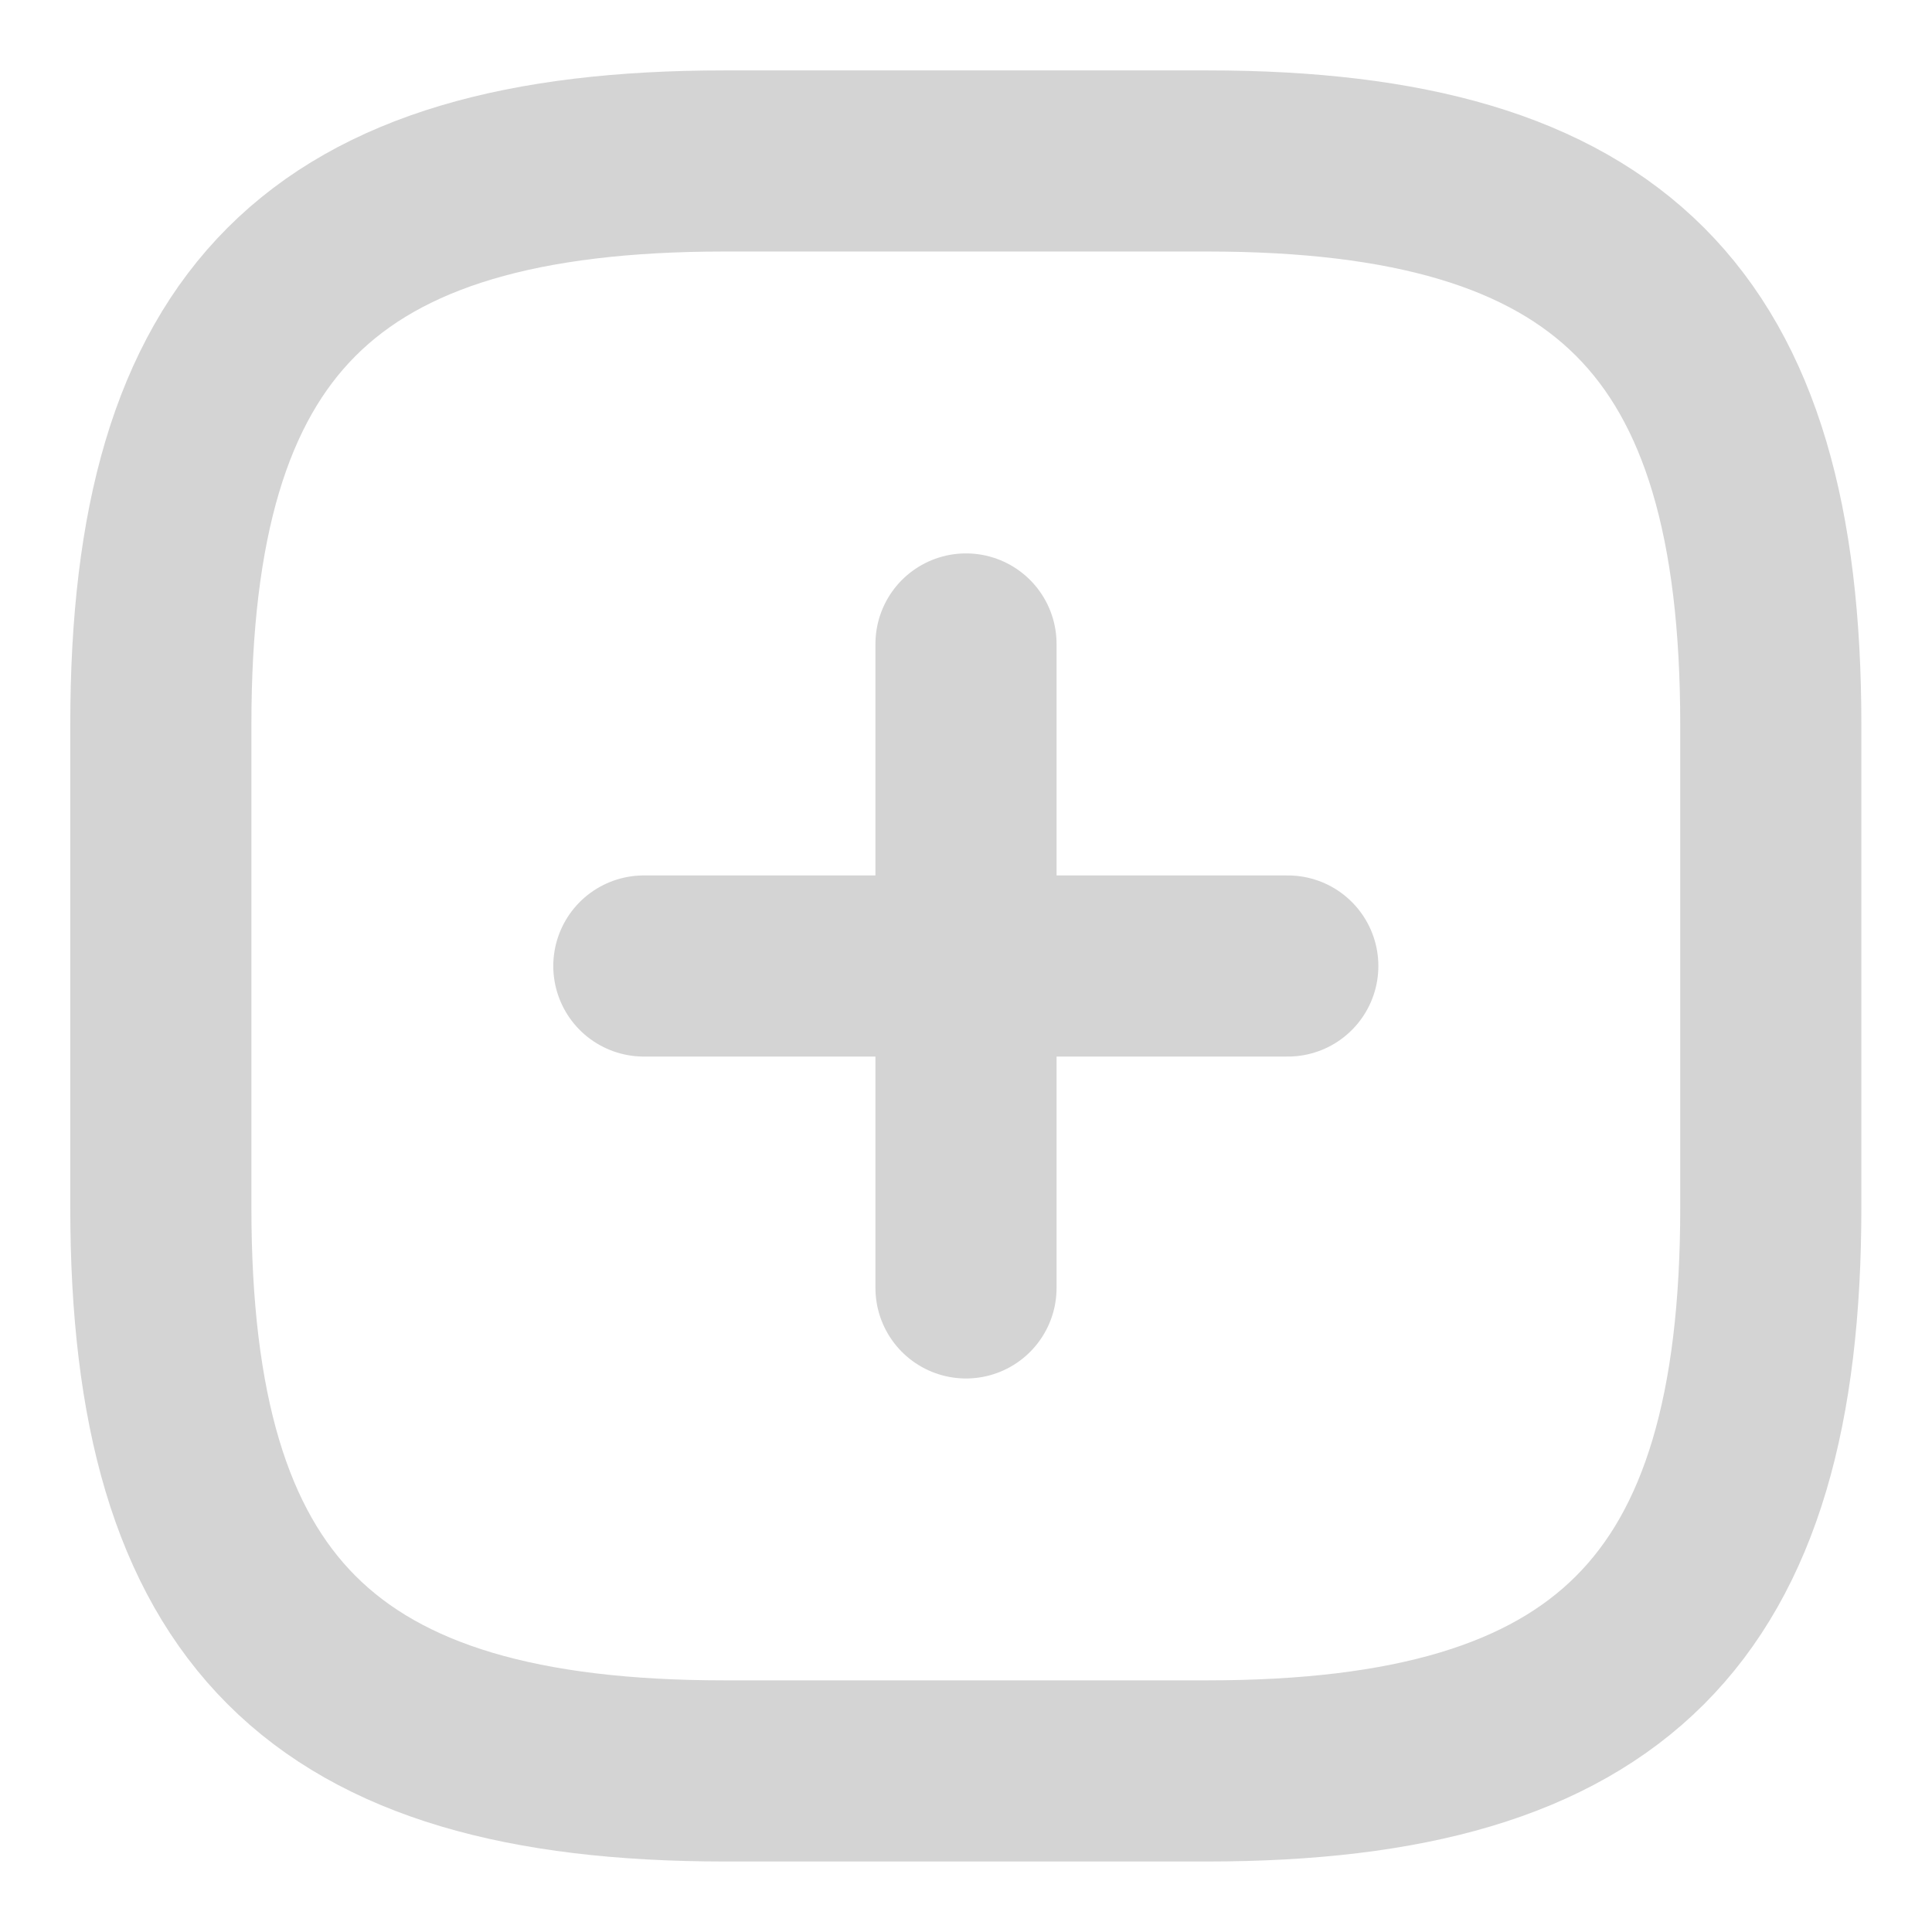 <svg width="16" height="16" viewBox="0 0 16 16" fill="none" xmlns="http://www.w3.org/2000/svg">
<path d="M5.332 8H10.665" stroke="#D4D4D4" stroke-width="1.5" stroke-linecap="round" stroke-linejoin="round"/>
<path d="M8 10.666V5.333" stroke="#D4D4D4" stroke-width="1.5" stroke-linecap="round" stroke-linejoin="round"/>
<path d="M5.999 14.666H9.999C13.332 14.666 14.665 13.333 14.665 10V6C14.665 2.666 13.332 1.333 9.999 1.333H5.999C2.665 1.333 1.332 2.666 1.332 6V10C1.332 13.333 2.665 14.666 5.999 14.666Z" stroke="#D4D4D4" stroke-width="1.5" stroke-linecap="round" stroke-linejoin="round"/>
</svg>
